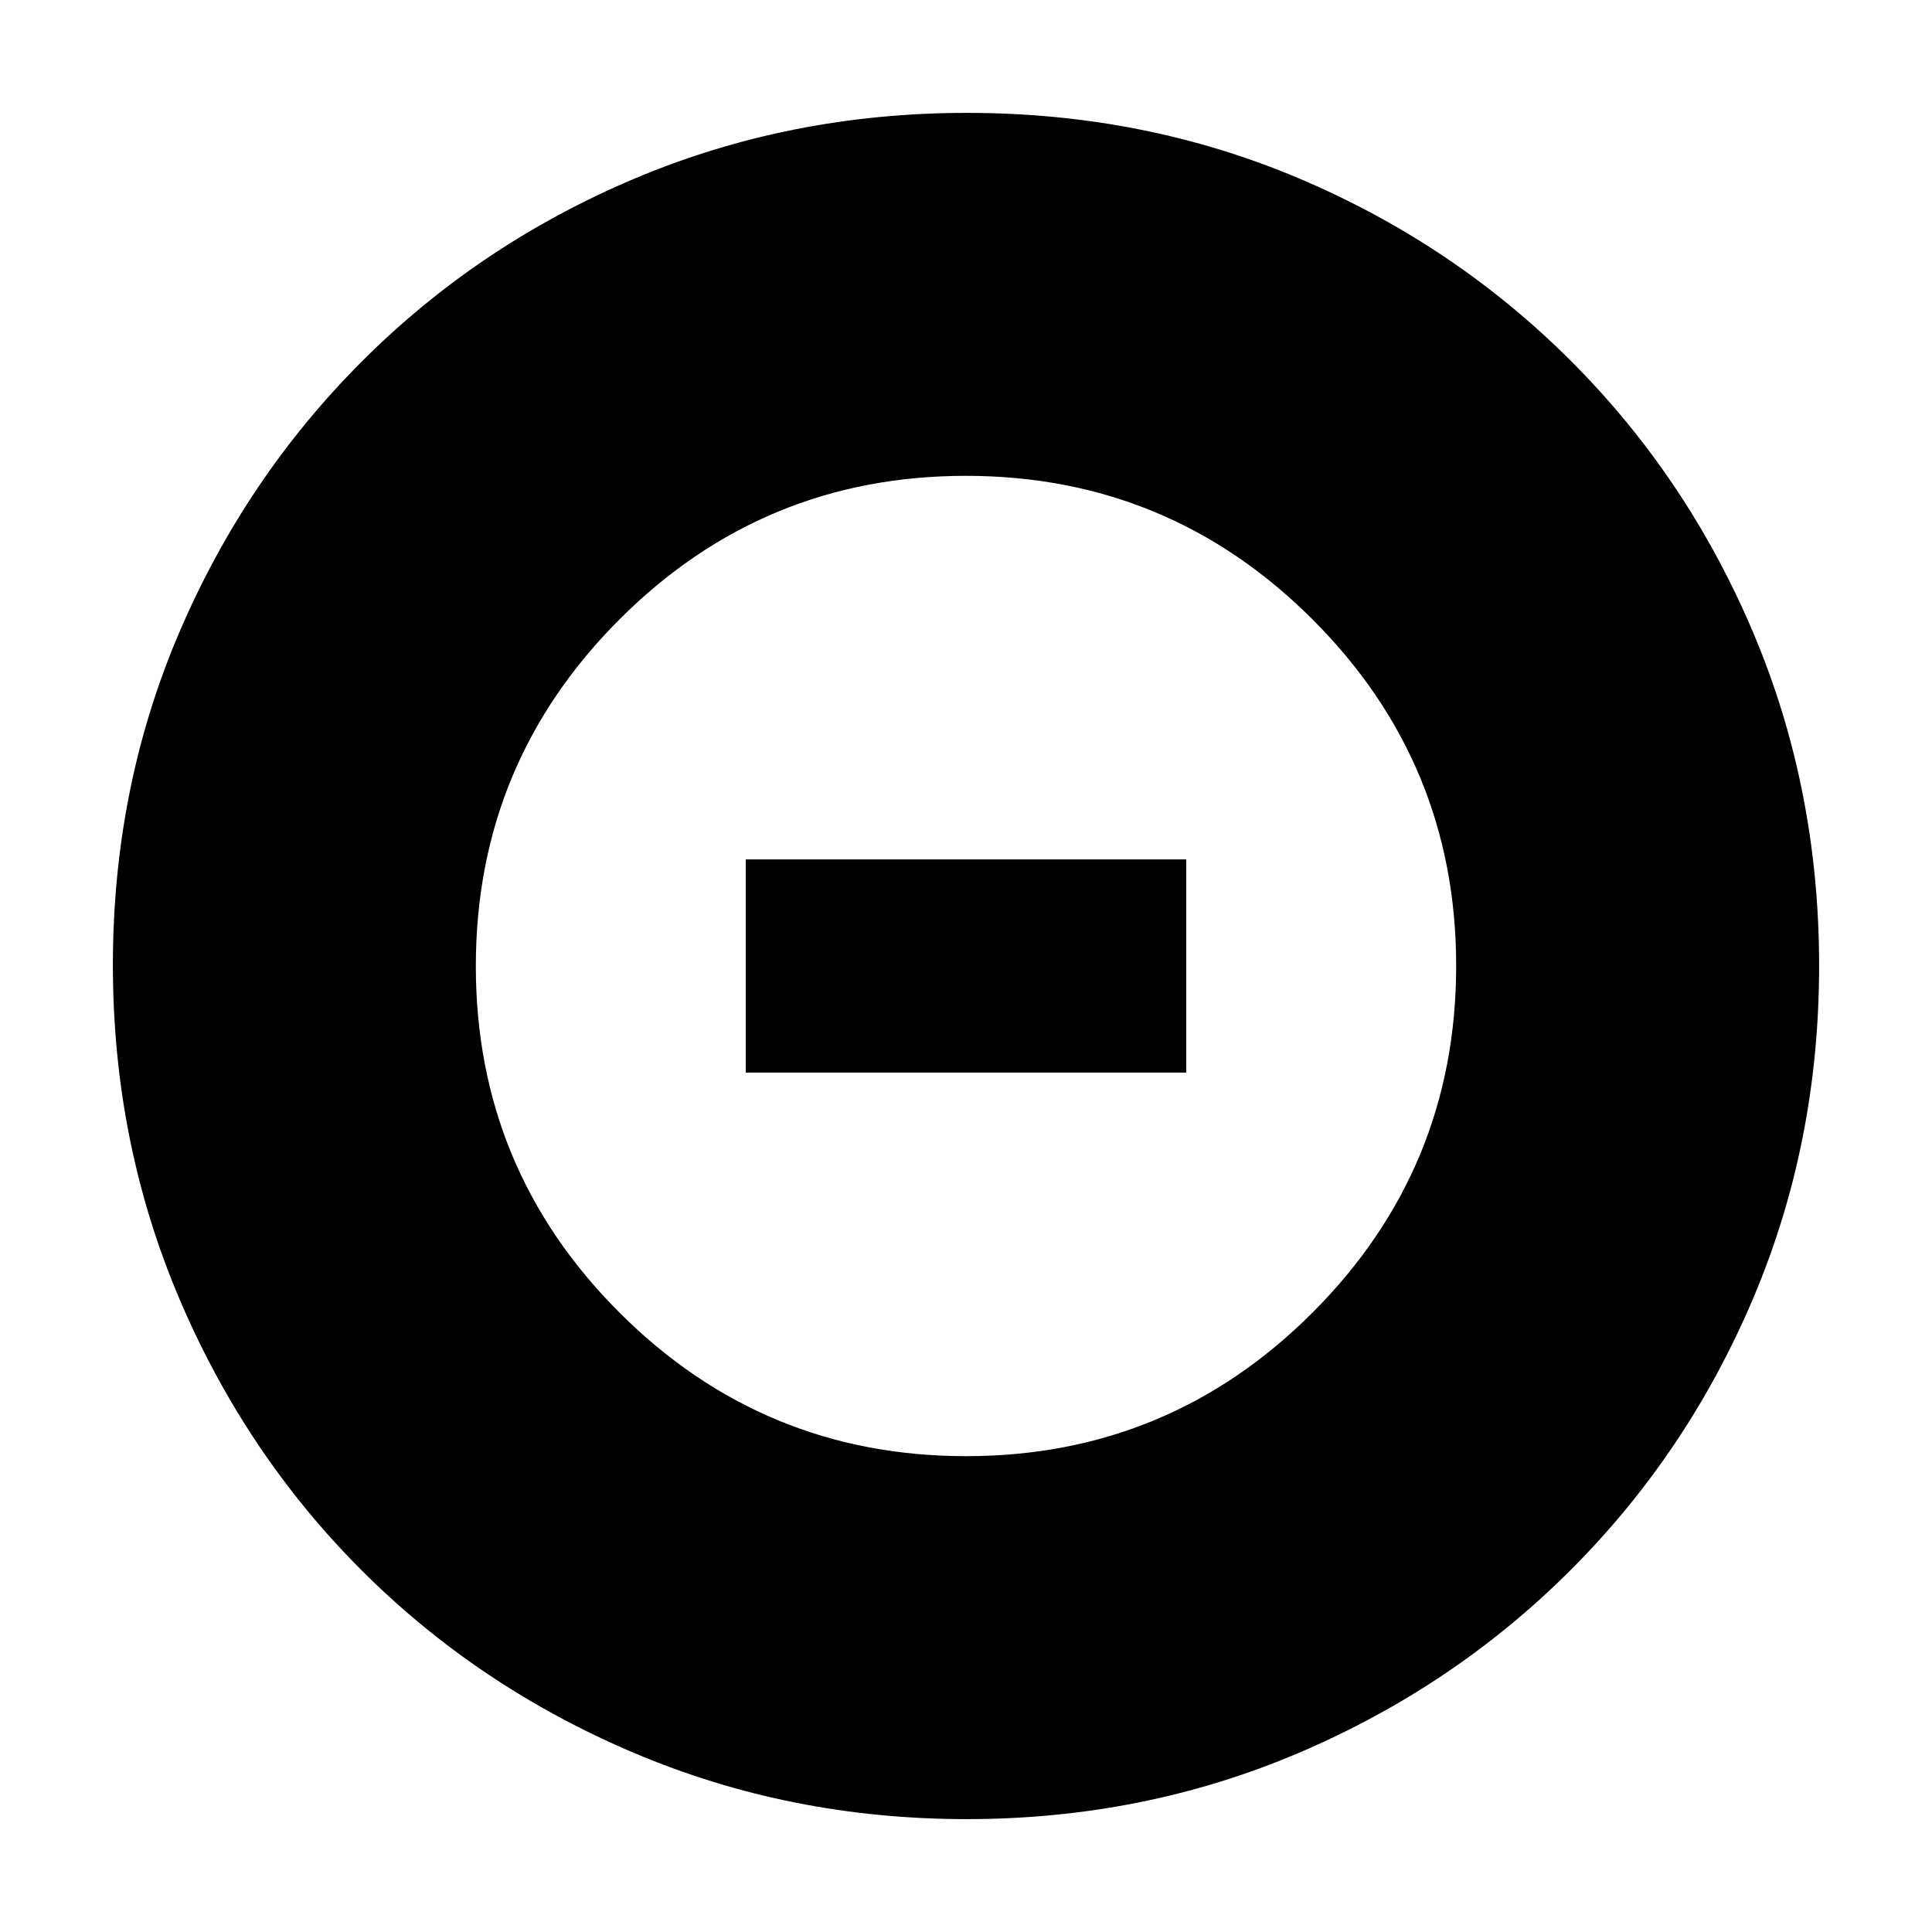 <svg xmlns="http://www.w3.org/2000/svg" height="20" viewBox="0 -960 960 960" width="20"><path d="M480.07-236.44q100.84 0 172.17-71.39 71.32-71.39 71.32-172.24 0-100.84-71.39-172.17-71.39-71.32-172.24-71.32-100.84 0-172.17 71.39-71.32 71.39-71.32 172.24 0 100.84 71.39 172.17 71.39 71.32 172.24 71.32Zm-109.5-190.6v-105.92h218.86v105.92H370.57ZM480.28-56.09q-87.62 0-165.14-32.85-77.53-32.85-135.44-90.76-57.91-57.91-90.76-135.39-32.85-77.49-32.85-165.37 0-88.13 32.91-165.1 32.9-76.97 91.01-135.04 58.1-58.06 135.39-90.69 77.3-32.62 165.06-32.62 88.12 0 165.11 32.61 76.99 32.62 135.05 90.68 58.06 58.06 90.68 135.3 32.61 77.24 32.61 165.13t-32.62 164.98q-32.63 77.1-90.69 135.2Q722.53-121.9 645.34-89q-77.2 32.91-165.06 32.91Z"/></svg>